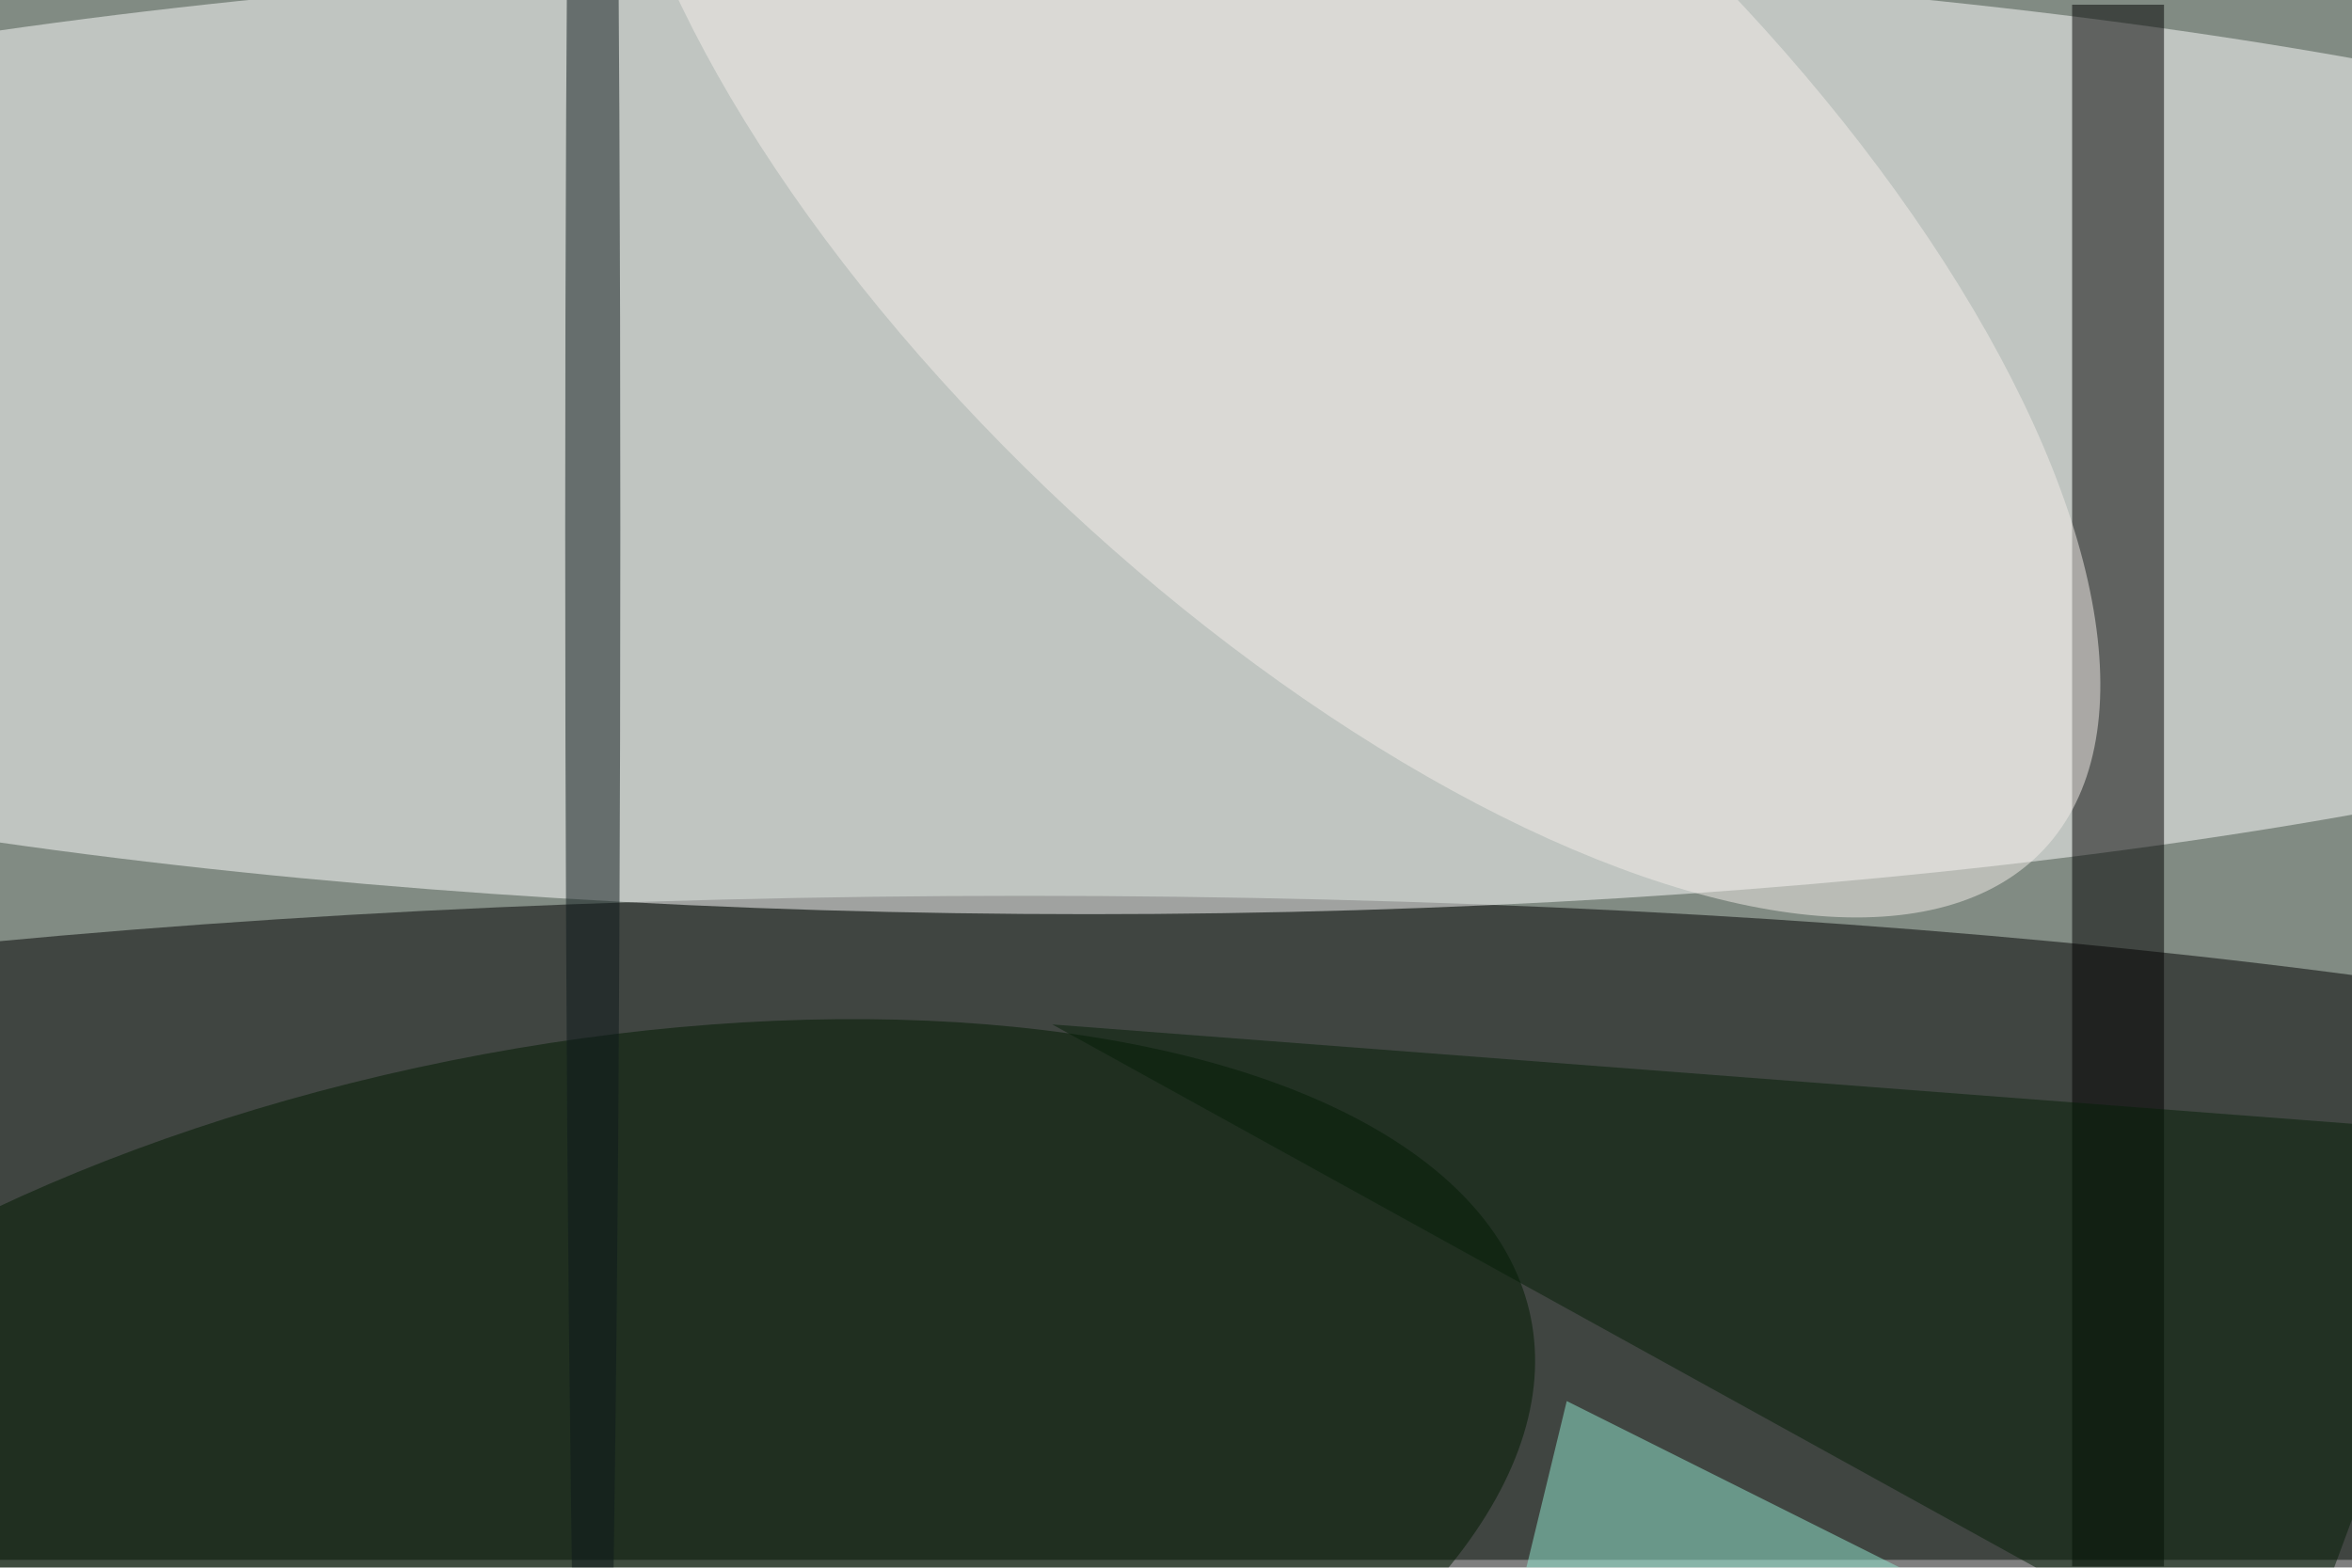 <svg xmlns="http://www.w3.org/2000/svg" viewBox="0 0 900 600"><filter id="b"><feGaussianBlur stdDeviation="12" /></filter><path fill="#818b83" d="M0 0h900v597H0z"/><g filter="url(#b)" transform="translate(1.8 1.8) scale(3.516)" fill-opacity=".5"><ellipse cx="111" cy="146" rx="255" ry="49"/><ellipse fill="#fff" cx="118" cy="47" rx="225" ry="52"/><path d="M225 0h10v170h-10z"/><ellipse fill="#001a01" rx="1" ry="1" transform="rotate(-101.4 96.6 58.4) scale(50.68 109.814)"/><ellipse fill="#f4efeb" rx="1" ry="1" transform="rotate(43 45.8 197) scale(102.967 45.369)"/><path fill="#041f07" d="M271 123l-23 62-134-74z"/><ellipse fill="#0c191b" cx="64" cy="57" rx="3" ry="173"/><path fill="#93ebd3" d="M162 185l56-9-48-24z"/></g></svg>